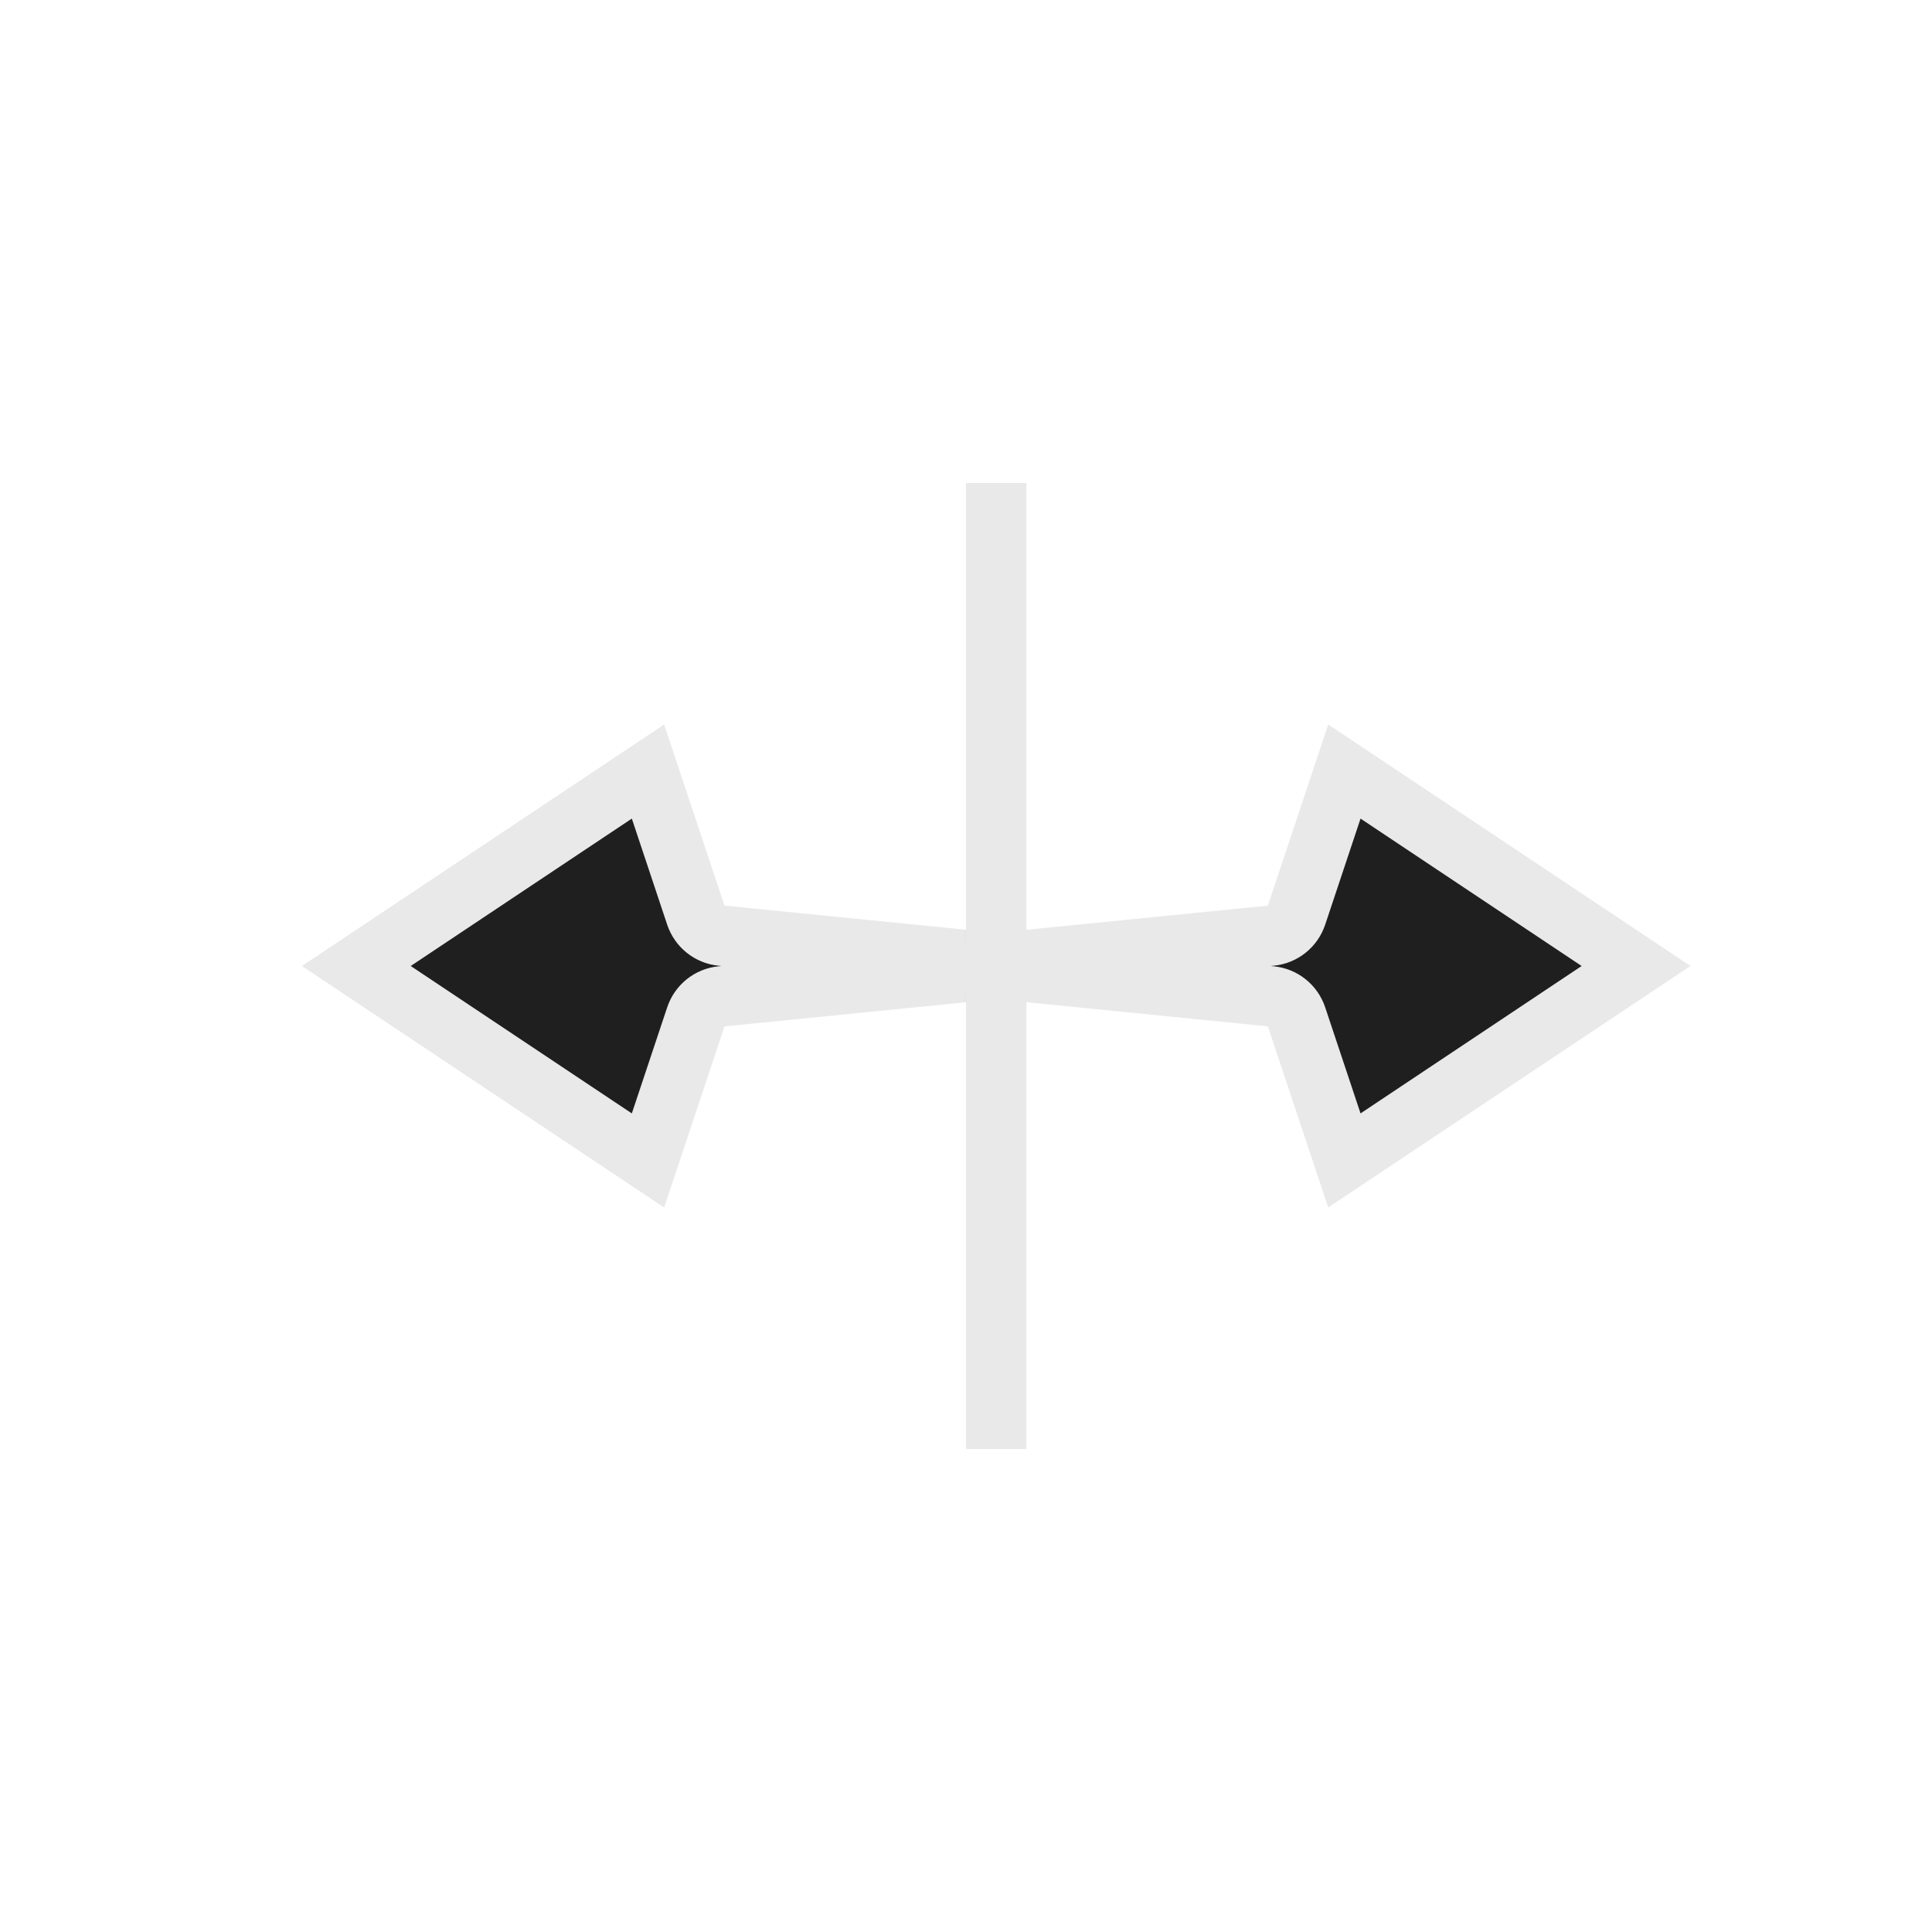 <svg width="32" height="32" viewBox="0 0 32 32" fill="none" xmlns="http://www.w3.org/2000/svg">
<g filter="url(#filter0_d_182_7176)">
<mask id="path-1-outside-1_182_7176" maskUnits="userSpaceOnUse" x="4" y="7" width="25" height="18" fill="black">
<rect fill="white" x="4" y="7" width="25" height="18"/>
<path fill-rule="evenodd" clip-rule="evenodd" d="M17 24V16.6L21 17L22 20L28 16L22 12L21 15L17 15.4V8H16L16 15.4L12 15L11 12L5 16L11 20L12 17L16 16.6V24H17Z"/>
</mask>
<path fill-rule="evenodd" clip-rule="evenodd" d="M17 24V16.6L21 17L22 20L28 16L22 12L21 15L17 15.4V8H16L16 15.4L12 15L11 12L5 16L11 20L12 17L16 16.6V24H17Z" fill="#1F1F1F"/>
<path d="M17 16.6L17.099 15.605C16.818 15.577 16.538 15.669 16.329 15.858C16.119 16.048 16 16.317 16 16.6H17ZM17 24V25C17.552 25 18 24.552 18 24H17ZM21 17L21.949 16.684C21.824 16.31 21.492 16.044 21.099 16.005L21 17ZM22 20L21.051 20.316C21.15 20.612 21.381 20.845 21.675 20.946C21.97 21.047 22.295 21.005 22.555 20.832L22 20ZM28 16L28.555 16.832C28.833 16.647 29 16.334 29 16C29 15.666 28.833 15.353 28.555 15.168L28 16ZM22 12L22.555 11.168C22.295 10.995 21.97 10.953 21.675 11.054C21.381 11.155 21.15 11.388 21.051 11.684L22 12ZM21 15L21.099 15.995C21.492 15.956 21.824 15.69 21.949 15.316L21 15ZM17 15.4H16C16 15.682 16.119 15.952 16.329 16.142C16.538 16.331 16.818 16.423 17.099 16.395L17 15.4ZM17 8H18C18 7.448 17.552 7 17 7V8ZM16 8V7C15.448 7 15 7.448 15 8L16 8ZM16 15.4L15.9 16.395C16.182 16.423 16.462 16.331 16.671 16.142C16.881 15.952 17 15.682 17 15.4L16 15.4ZM12 15L11.051 15.316C11.176 15.69 11.508 15.956 11.9 15.995L12 15ZM11 12L11.949 11.684C11.85 11.388 11.619 11.155 11.325 11.054C11.03 10.953 10.705 10.995 10.445 11.168L11 12ZM5 16L4.445 15.168C4.167 15.353 4 15.666 4 16C4 16.334 4.167 16.647 4.445 16.832L5 16ZM11 20L10.445 20.832C10.705 21.005 11.03 21.047 11.325 20.946C11.619 20.845 11.85 20.612 11.949 20.316L11 20ZM12 17L11.9 16.005C11.508 16.044 11.176 16.31 11.051 16.684L12 17ZM16 16.6H17C17 16.317 16.881 16.048 16.671 15.858C16.462 15.669 16.182 15.577 15.9 15.605L16 16.6ZM16 24H15C15 24.552 15.448 25 16 25V24ZM16 16.6V24H18V16.6H16ZM21.099 16.005L17.099 15.605L16.901 17.595L20.901 17.995L21.099 16.005ZM22.949 19.684L21.949 16.684L20.051 17.316L21.051 20.316L22.949 19.684ZM27.445 15.168L21.445 19.168L22.555 20.832L28.555 16.832L27.445 15.168ZM21.445 12.832L27.445 16.832L28.555 15.168L22.555 11.168L21.445 12.832ZM21.949 15.316L22.949 12.316L21.051 11.684L20.051 14.684L21.949 15.316ZM17.099 16.395L21.099 15.995L20.901 14.005L16.901 14.405L17.099 16.395ZM16 8V15.4H18V8H16ZM16 9H17V7H16V9ZM17 15.4L17 8L15 8L15 15.4L17 15.4ZM16.099 14.405L12.1 14.005L11.9 15.995L15.9 16.395L16.099 14.405ZM12.949 14.684L11.949 11.684L10.051 12.316L11.051 15.316L12.949 14.684ZM10.445 11.168L4.445 15.168L5.555 16.832L11.555 12.832L10.445 11.168ZM4.445 16.832L10.445 20.832L11.555 19.168L5.555 15.168L4.445 16.832ZM11.949 20.316L12.949 17.316L11.051 16.684L10.051 19.684L11.949 20.316ZM12.1 17.995L16.099 17.595L15.9 15.605L11.9 16.005L12.1 17.995ZM17 24V16.6H15V24H17ZM17 23H16V25H17V23Z" fill="white" fill-opacity="0.9" mask="url(#path-1-outside-1_182_7176)"/>
</g>
<defs>
<filter id="filter0_d_182_7176" x="-2" y="-2" width="36" height="36" filterUnits="userSpaceOnUse" color-interpolation-filters="sRGB">
<feFlood flood-opacity="0" result="BackgroundImageFix"/>
<feColorMatrix in="SourceAlpha" type="matrix" values="0 0 0 0 0 0 0 0 0 0 0 0 0 0 0 0 0 0 127 0" result="hardAlpha"/>
<feOffset/>
<feGaussianBlur stdDeviation="1"/>
<feColorMatrix type="matrix" values="0 0 0 0 0 0 0 0 0 0 0 0 0 0 0 0 0 0 0.2 0"/>
<feBlend mode="normal" in2="BackgroundImageFix" result="effect1_dropShadow_182_7176"/>
<feBlend mode="normal" in="SourceGraphic" in2="effect1_dropShadow_182_7176" result="shape"/>
</filter>
</defs>
</svg>
